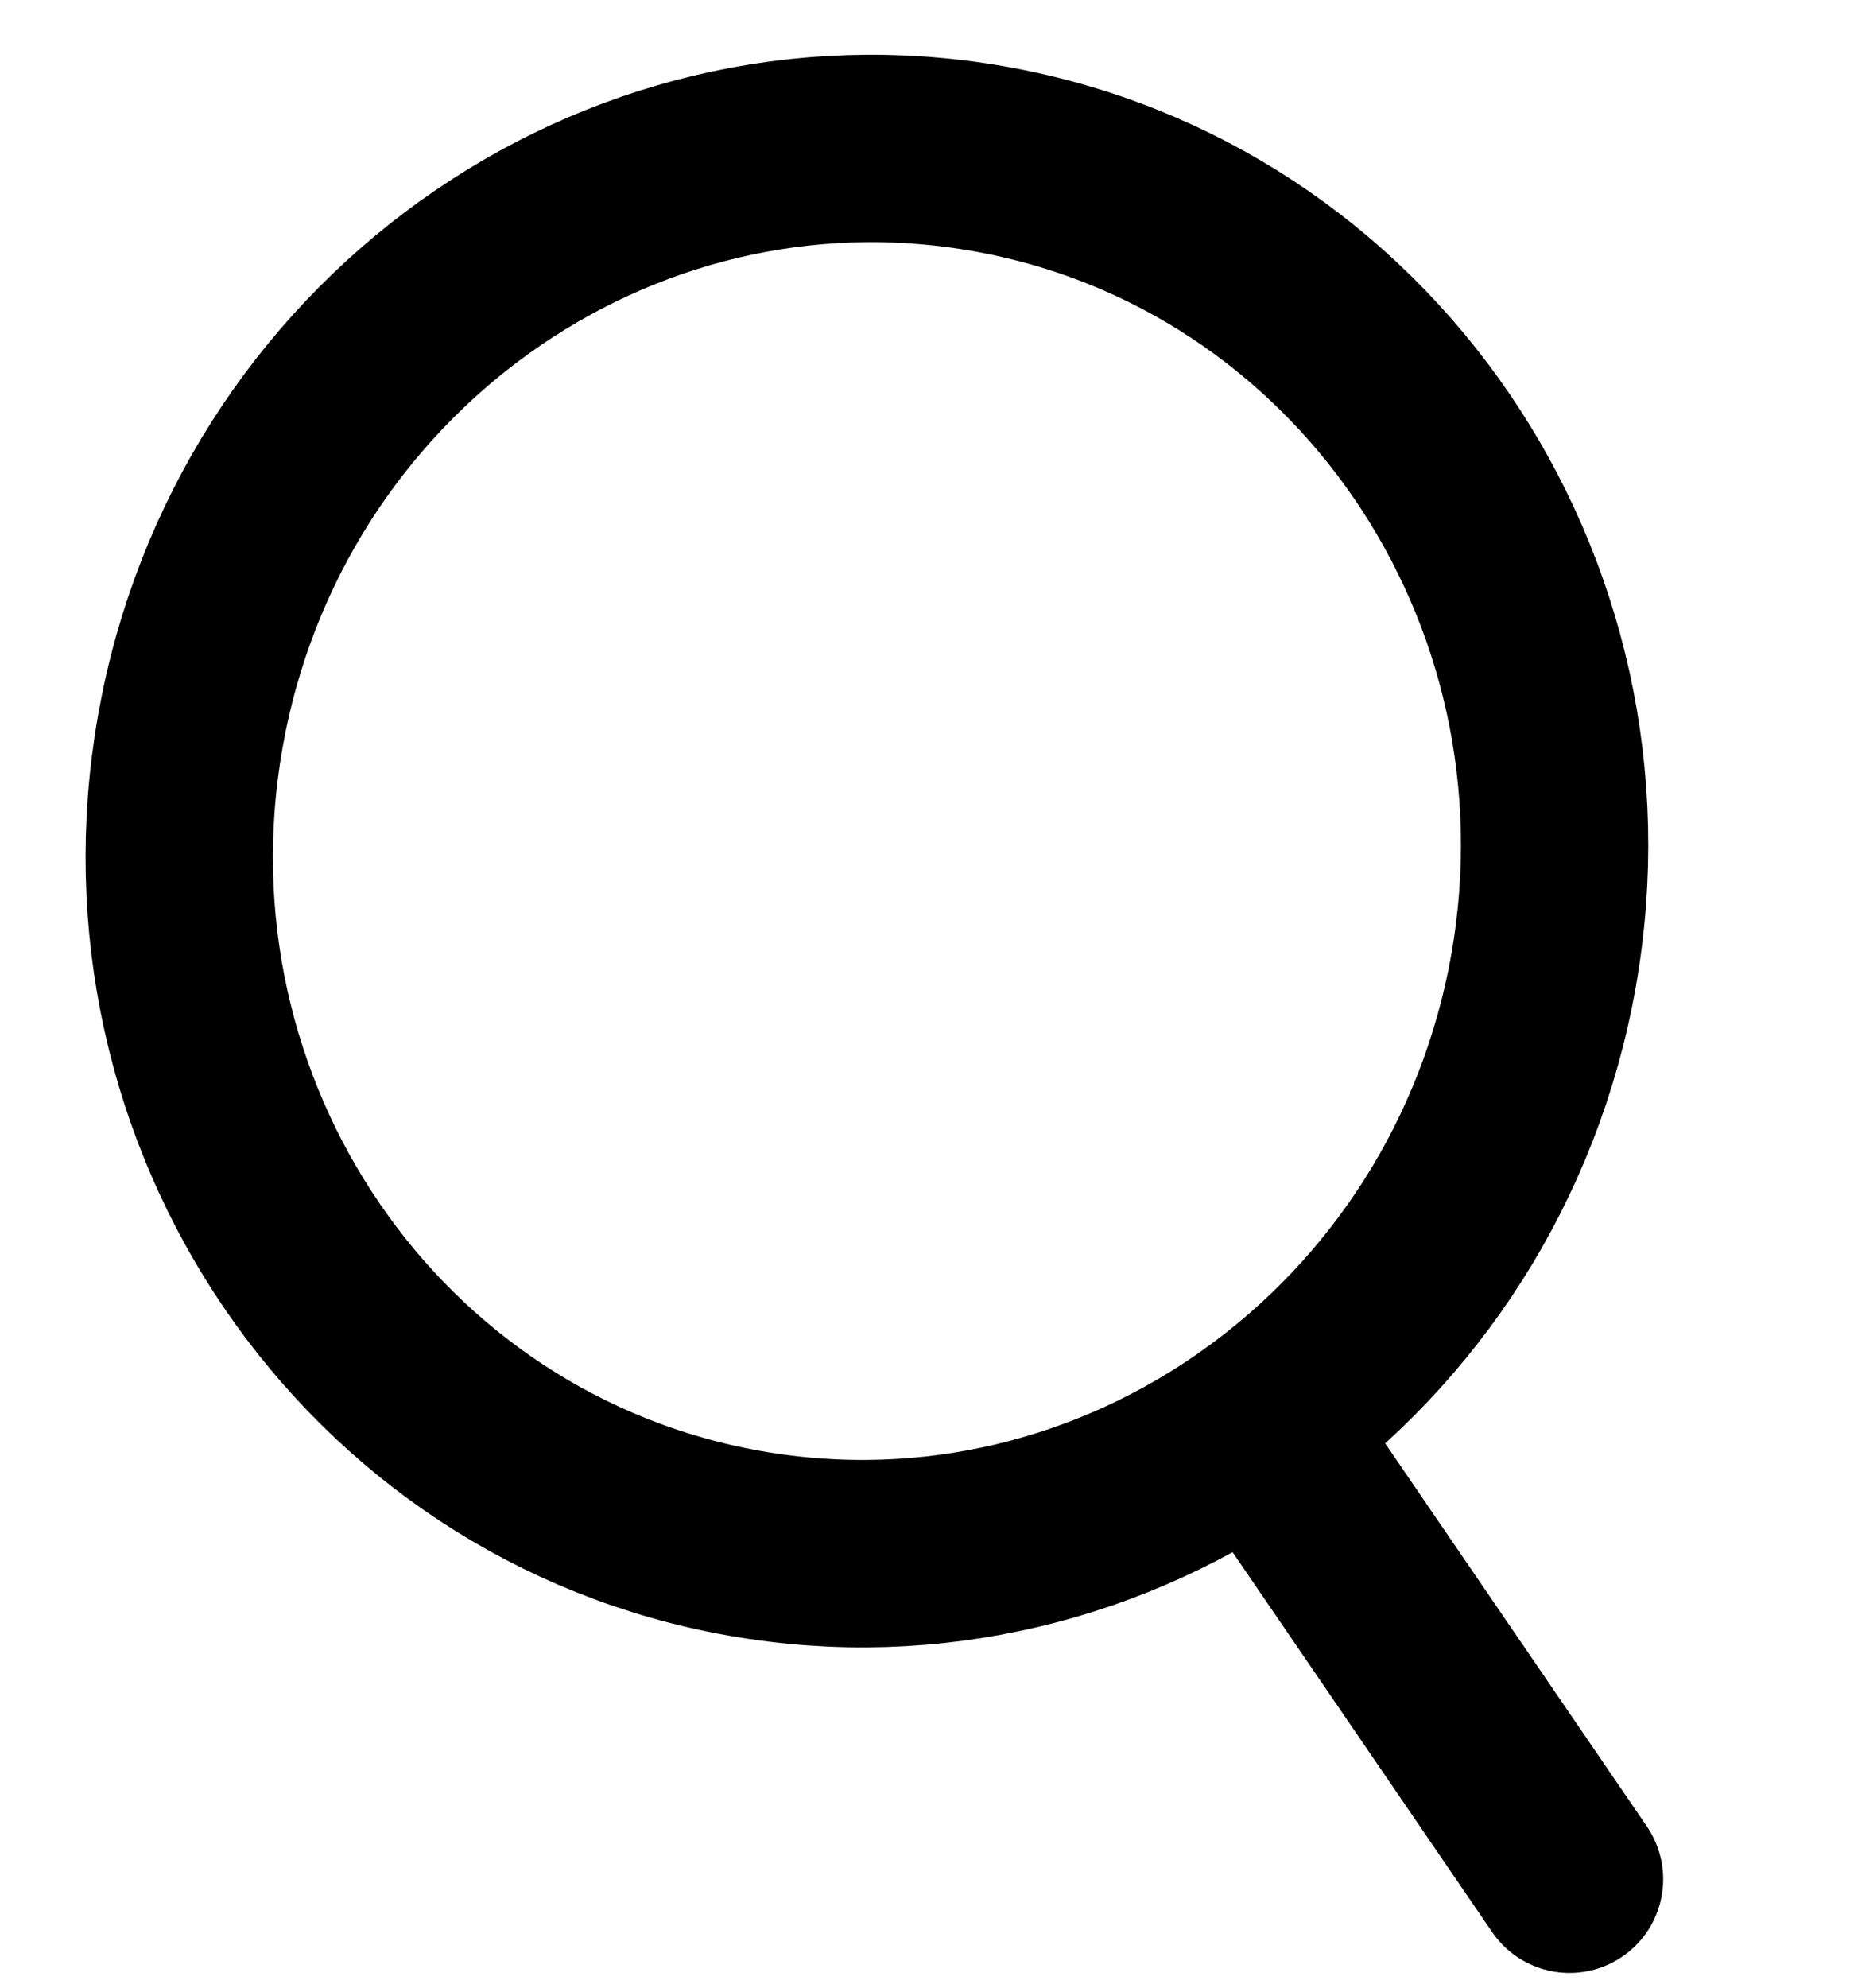 <svg width="27" height="29" viewBox="0 0 27 29" fill="none" xmlns="http://www.w3.org/2000/svg">
<path d="M22.528 14.155C21.544 19.733 16.326 23.474 10.872 22.512C5.418 21.551 1.793 16.25 2.777 10.673C3.76 5.096 8.979 1.354 14.433 2.316C19.887 3.278 23.511 8.578 22.528 14.155Z" stroke="black" stroke-width="2.734" stroke-linecap="round" stroke-linejoin="round"/>
<path d="M22.906 27.411L18.377 20.786" stroke="black" stroke-width="2.734" stroke-linecap="round" stroke-linejoin="round"/>
</svg>
